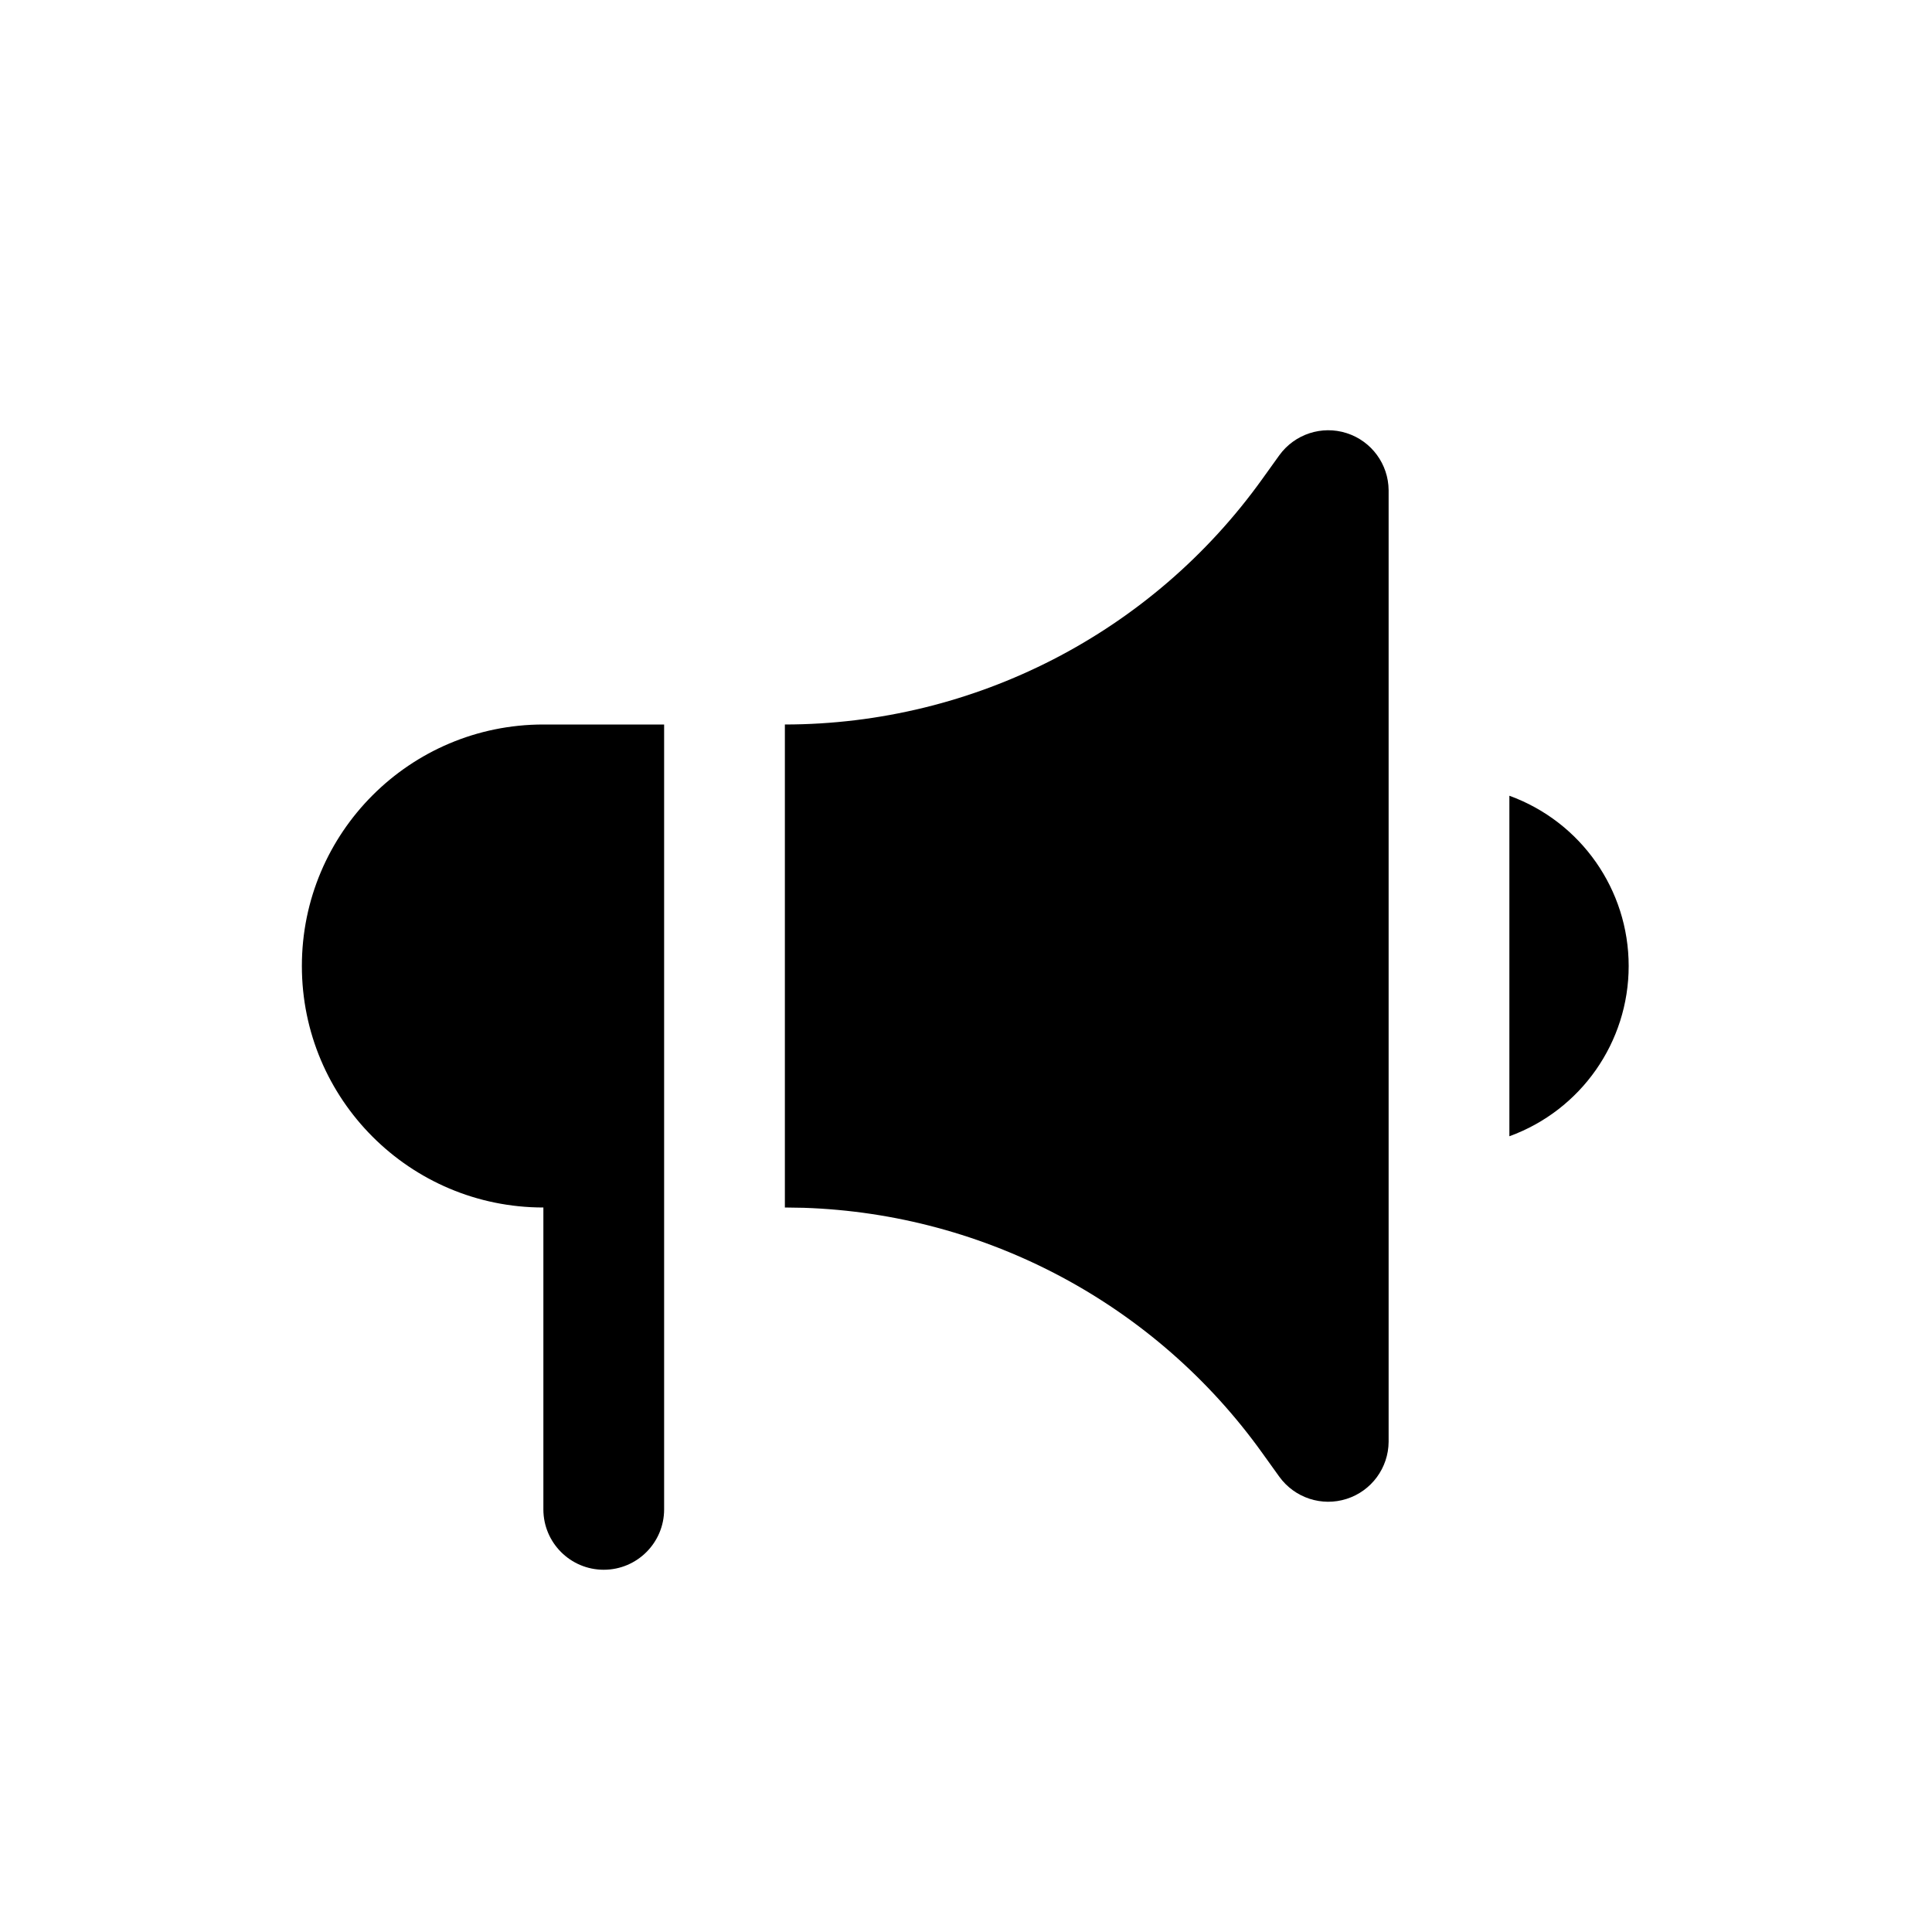 <?xml version="1.0" encoding="UTF-8"?>
<svg width="32px" height="32px" viewBox="0 0 32 32" version="1.1" xmlns="http://www.w3.org/2000/svg" xmlns:xlink="http://www.w3.org/1999/xlink">
    <title>Icon/32/News_Updates</title>
    <g id="Icon/32/News_Updates" stroke="none" stroke-width="1" fill="none" fill-rule="evenodd">
        <g id="News_Updates" transform="translate(5, 7)" fill="#000000">
            <path d="M6,5 L6,18 C6,18.552 5.552,19 5,19 C4.448,19 4,18.552 4,18 L4,18 L4,13 C1.791,13 0,11.209 0,9 C0,6.791 1.791,5 4,5 L4,5 L6,5 Z M17.305,0.174 C17.717,0.306 17.997,0.688 18,1.12 L18,16.88 C17.997,17.312 17.717,17.694 17.305,17.826 C16.893,17.958 16.444,17.81 16.19,17.46 L15.91,17.07 C14.144,14.603 11.333,13.105 8.313,13.005 L8,13 L8,5 C11.138,4.997 14.083,3.482 15.91,0.93 L16.19,0.54 C16.444,0.19 16.893,0.042 17.305,0.174 Z M20,6.18 C21.186,6.611 21.976,7.738 21.976,9 C21.976,10.262 21.186,11.389 20,11.82 L20,11.82 Z" id="Combined-Shape"></path>
        </g>
    </g>
</svg>